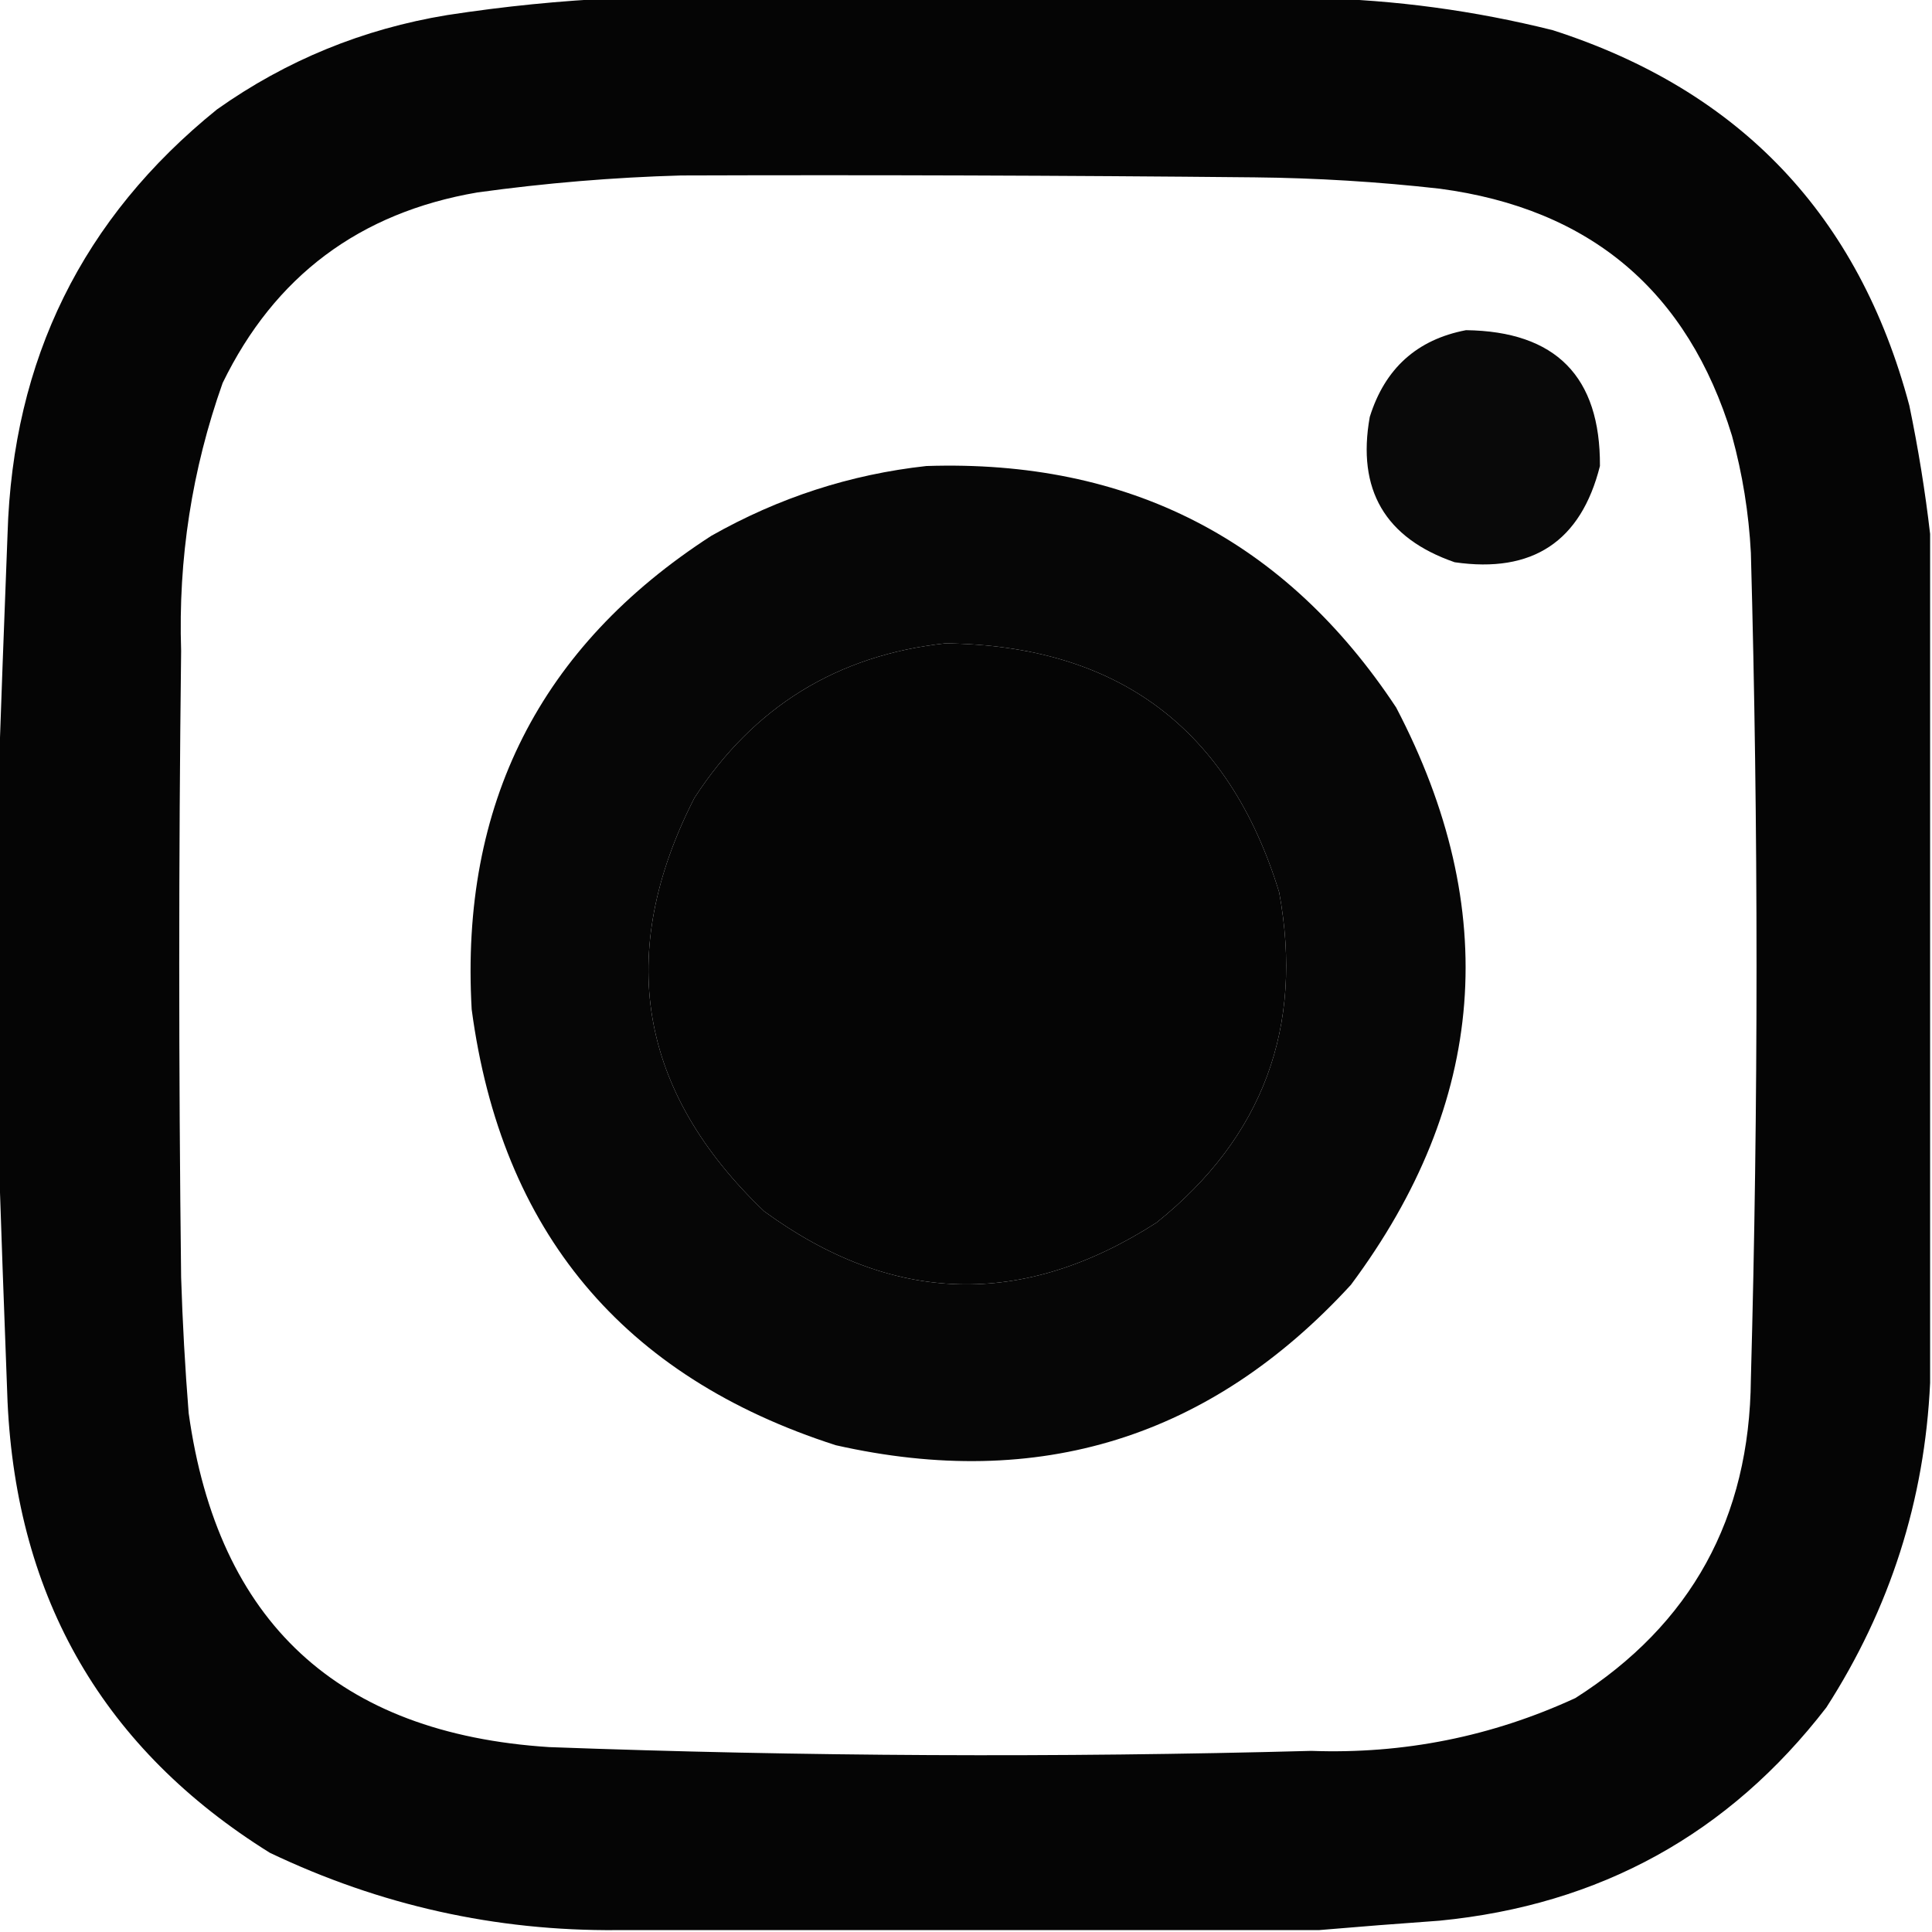 <?xml version="1.0" encoding="UTF-8"?>
<!DOCTYPE svg PUBLIC "-//W3C//DTD SVG 1.1//EN" "http://www.w3.org/Graphics/SVG/1.1/DTD/svg11.dtd">
<svg xmlns="http://www.w3.org/2000/svg" version="1.1" width="512px" height="512px" style="shape-rendering:geometricPrecision; text-rendering:geometricPrecision; image-rendering:optimizeQuality; fill-rule:evenodd; clip-rule:evenodd" xmlns:xlink="http://www.w3.org/1999/xlink">
<g><path style="opacity:0.979" fill="#000000" d="M 163.5,-0.5 C 225.167,-0.5 286.833,-0.5 348.5,-0.5C 369.672,-0.034 390.672,2.8 411.5,8C 461.111,23.944 492.611,57.111 506,107.5C 508.363,118.896 510.197,130.23 511.5,141.5C 511.5,216.5 511.5,291.5 511.5,366.5C 510.058,397.588 500.892,426.255 484,452.5C 458.166,486.009 423.999,504.843 381.5,509C 370.673,509.77 360.006,510.604 349.5,511.5C 287.5,511.5 225.5,511.5 163.5,511.5C 131.361,511.77 100.694,504.937 71.5,491C 27.593,463.645 4.426,423.812 2,371.5C 1.099,348.008 0.266,324.675 -0.5,301.5C -0.5,270.833 -0.5,240.167 -0.5,209.5C 0.277,186.992 1.11,164.325 2,141.5C 3.376,95.273 21.876,57.773 57.5,29C 75.835,16.006 96.168,7.673 118.5,4C 133.572,1.677 148.572,0.177 163.5,-0.5 Z M 180.5,46.5 C 231.168,46.333 281.834,46.5 332.5,47C 348.888,47.169 365.221,48.169 381.5,50C 421.448,55.291 447.281,77.124 459,115.5C 461.784,125.651 463.45,135.984 464,146.5C 466,219.5 466,292.5 464,365.5C 463.687,402.313 448.187,430.48 417.5,450C 395.328,460.218 371.995,464.884 347.5,464C 280.158,465.82 212.825,465.487 145.5,463C 89.555,459.385 57.722,429.885 50,374.5C 49.044,362.517 48.377,350.517 48,338.5C 47.333,283.167 47.333,227.833 48,172.5C 47.2,148.1 50.866,124.433 59,101.5C 72.78,73.176 95.28,56.343 126.5,51C 144.571,48.504 162.571,47.004 180.5,46.5 Z M 250.5,170.5 C 296.165,171.016 325.665,193.016 339,236.5C 345.547,272.199 334.714,301.366 306.5,324C 271.087,346.785 236.42,345.785 202.5,321C 169.188,289.162 163.022,252.662 184,211.5C 199.686,187.313 221.852,173.646 250.5,170.5 Z"/></g>
<g><path style="opacity:0.962" fill="#000000" d="M 388.5,87.5 C 412.307,87.806 424.14,99.806 424,123.5C 418.973,143.496 406.139,151.996 385.5,149C 367.053,142.611 359.553,129.778 363,110.5C 367.004,97.655 375.504,89.988 388.5,87.5 Z"/></g>
<g><path style="opacity:0.975" fill="#000000" d="M 245.5,123.5 C 299.137,121.733 340.637,143.066 370,187.5C 398.035,241.118 394.035,292.118 358,340.5C 320.843,380.994 275.343,395.161 221.5,383C 165.02,364.85 132.853,326.35 125,267.5C 121.915,213.168 143.082,171.335 188.5,142C 206.359,131.879 225.359,125.712 245.5,123.5 Z M 250.5,170.5 C 221.852,173.646 199.686,187.313 184,211.5C 163.022,252.662 169.188,289.162 202.5,321C 236.42,345.785 271.087,346.785 306.5,324C 334.714,301.366 345.547,272.199 339,236.5C 325.665,193.016 296.165,171.016 250.5,170.5 Z"/></g>
</svg>
